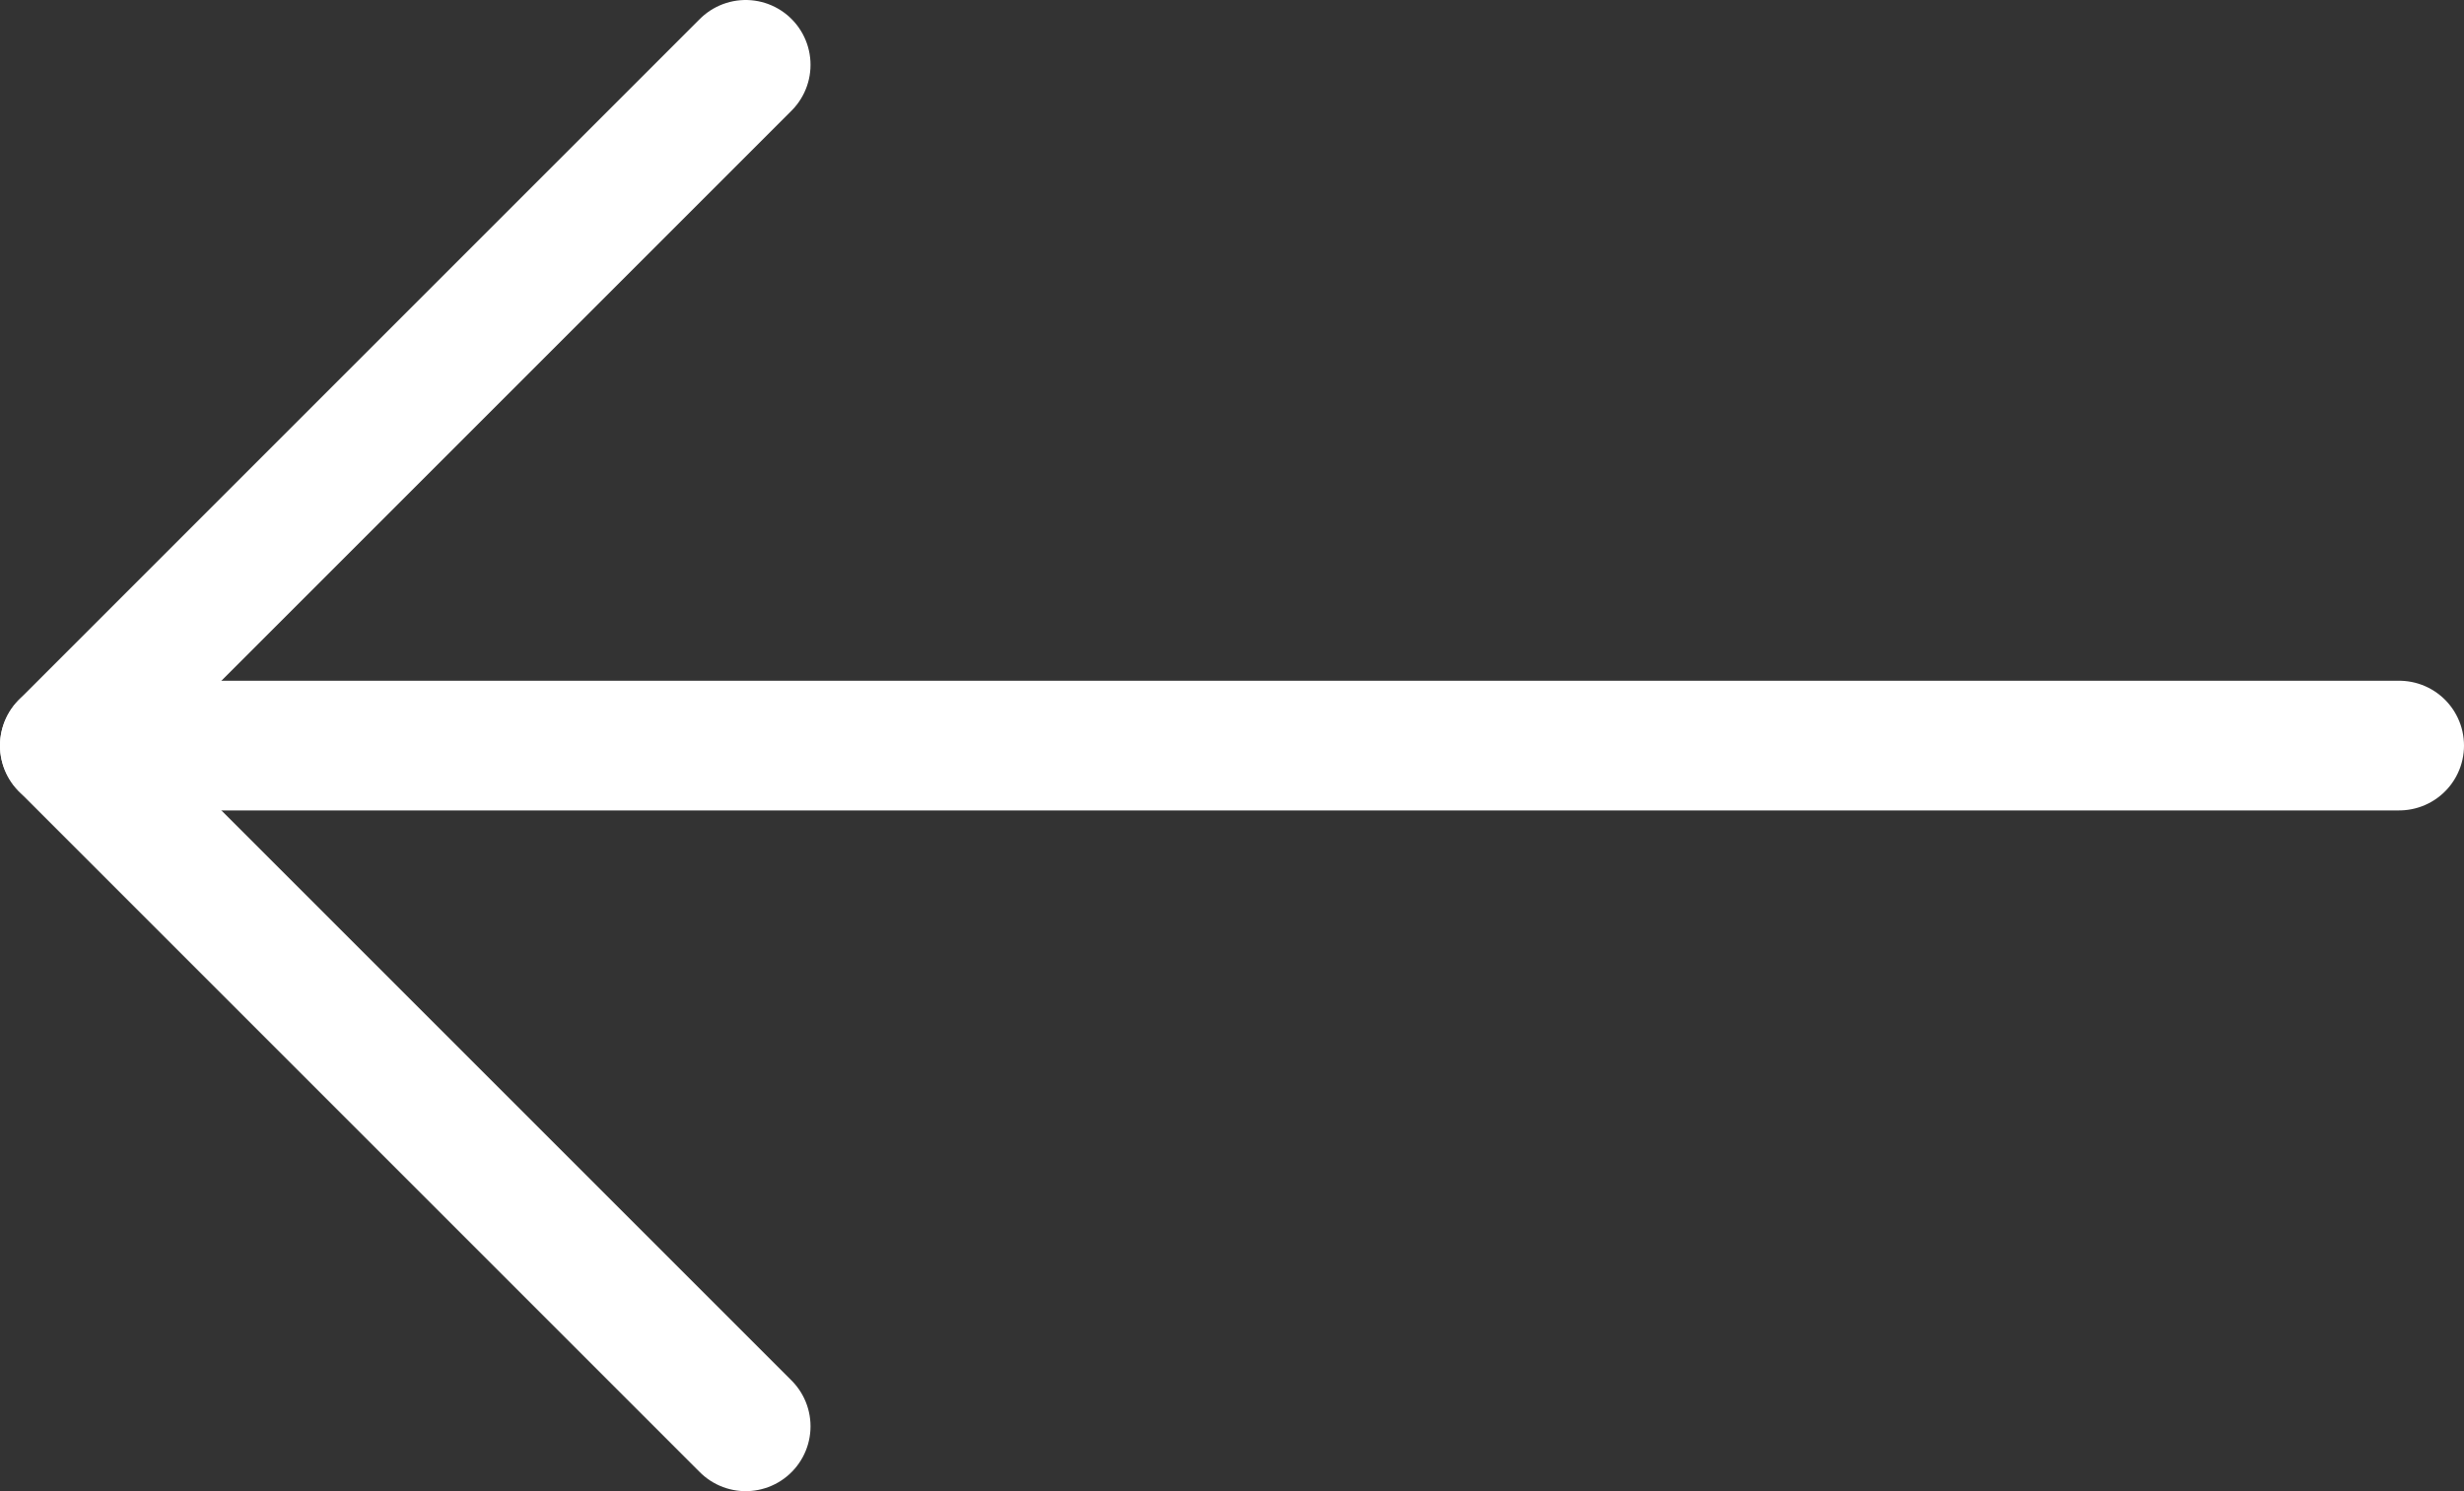 <svg width="38" height="23" viewBox="0 0 38 23" fill="none" xmlns="http://www.w3.org/2000/svg">
<rect x="0" y="0" width="38" height="23" fill="#333333" stroke="none"/>
<path d="M11.5 1L1 11.5L11.5 22" stroke="white" stroke-width="2" stroke-linecap="round" stroke-linejoin="round"/>
<path d="M1 11.5H37" stroke="white" stroke-width="2" stroke-linecap="round" stroke-linejoin="round"/>
</svg>
